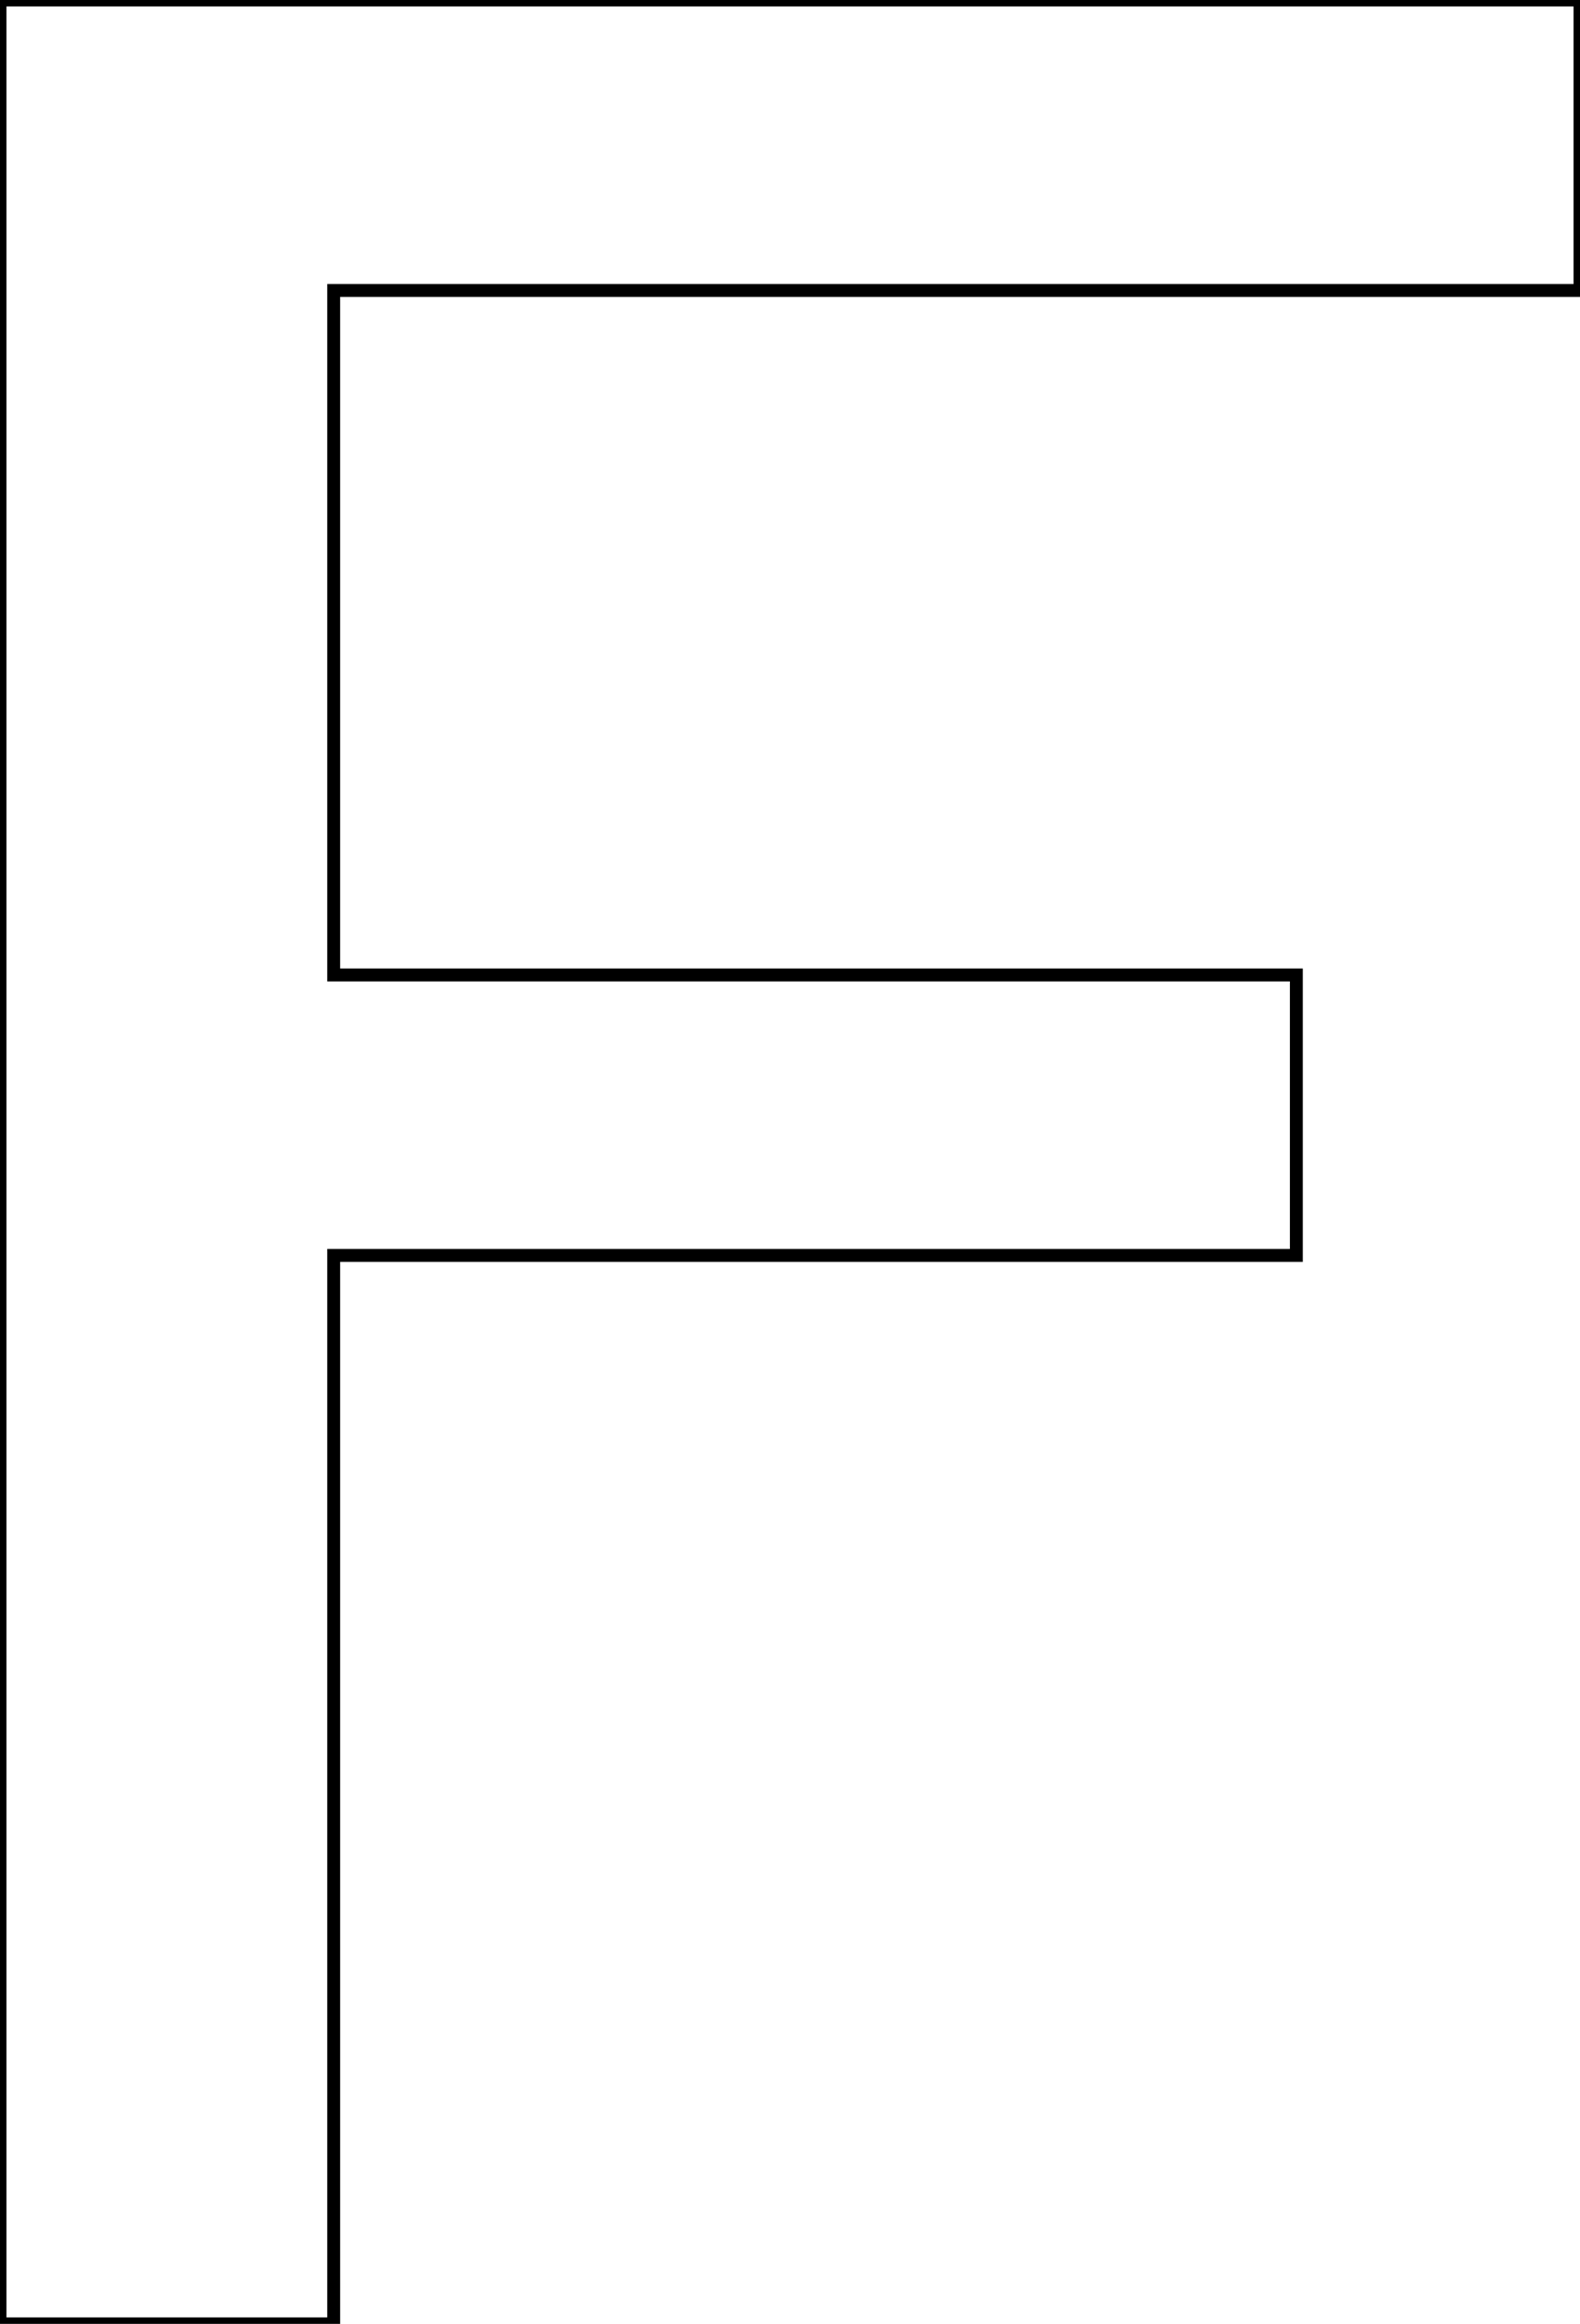 <svg width="46.24" height="67.969" viewBox="0 0 46.24 67.969" xmlns="http://www.w3.org/2000/svg"><g id="svgGroup" stroke-linecap="round" fill-rule="evenodd" font-size="9pt" stroke="#000" stroke-width="0.1mm" fill="none" style="stroke:#000;stroke-width:0.1mm;fill:none"><path d="M 0 67.969 L 0 0 L 46.24 0 L 46.24 8.496 L 9.766 8.496 L 9.766 28.516 L 37.939 28.516 L 37.939 36.719 L 9.766 36.719 L 9.766 67.969 L 0 67.969 Z" id="0" vector-effect="non-scaling-stroke"/></g></svg>